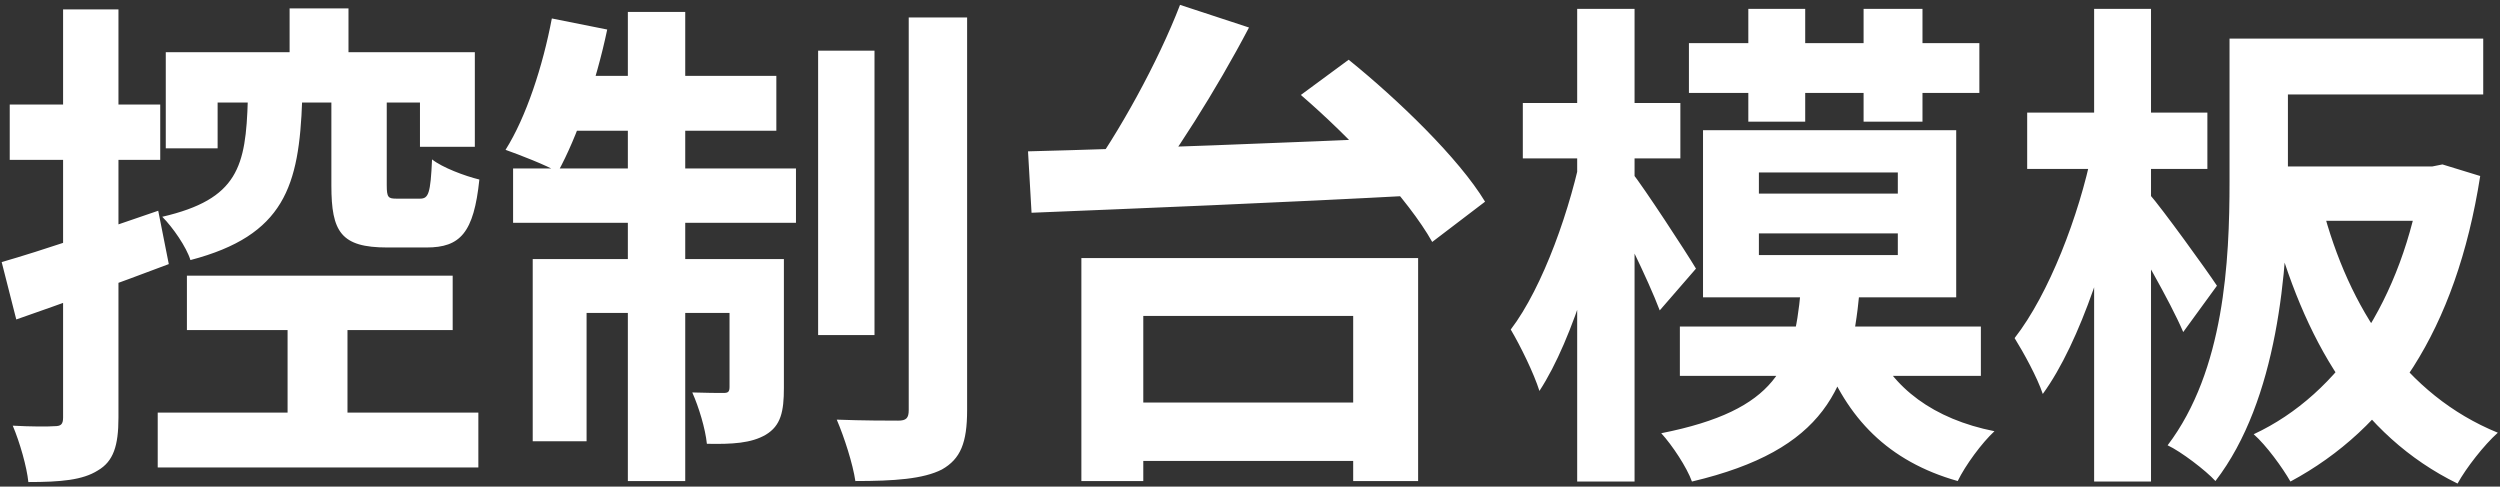 <svg width="149" height="29" viewBox="0 0 149 29" fill="none" xmlns="http://www.w3.org/2000/svg">
<rect x="0" y="0" width="149" height="29" fill="#333333" stroke="none"/>
<path d="M11.14 16.43V19.67H26.98V16.43H11.14ZM9.4 24.59V27.86H28.51V24.59H9.4ZM9.88 3.11V8.84H12.97V6.11H25.03V8.75H28.3V3.11H9.88ZM17.26 0.5V5.12H20.77V0.5H17.26ZM17.14 18.17V26.15H20.71V18.17H17.14ZM19.75 5.87V11.06C19.75 13.82 20.32 14.75 23.08 14.75C23.62 14.75 24.85 14.75 25.42 14.75C27.43 14.75 28.24 13.88 28.57 10.7C27.7 10.49 26.35 9.98 25.75 9.5C25.66 11.54 25.54 11.84 25.03 11.84C24.76 11.84 23.86 11.84 23.65 11.84C23.14 11.84 23.05 11.78 23.05 11.03V5.87H19.75ZM14.77 5.96C14.65 9.92 14.2 11.87 9.67 12.92C10.3 13.55 11.11 14.72 11.35 15.5C16.96 14.03 17.83 11.09 18.01 5.96H14.77ZM0.1 15.62L0.97 19.04C3.64 18.11 6.97 16.91 10.06 15.74L9.43 12.56C6.04 13.73 2.5 14.93 0.1 15.62ZM0.58 6.23V9.53H9.55V6.23H0.58ZM3.76 0.56V24.89C3.76 25.31 3.61 25.4 3.25 25.4C2.89 25.43 1.84 25.43 0.76 25.37C1.18 26.36 1.6 27.83 1.69 28.73C3.64 28.73 4.93 28.61 5.83 28.04C6.76 27.5 7.06 26.57 7.06 24.89V0.56H3.76ZM48.76 3.02V19.97H52.12V3.02H48.76ZM54.16 1.04V24.44C54.16 24.92 54.01 25.07 53.53 25.07C52.99 25.07 51.43 25.07 49.87 25.01C50.32 26.06 50.83 27.65 50.98 28.67C53.29 28.67 55.03 28.55 56.14 27.98C57.25 27.35 57.64 26.39 57.64 24.44V1.04H54.16ZM37.42 0.71V28.67H40.84V0.71H37.42ZM43.48 15.44V23.06C43.48 23.36 43.39 23.42 43.12 23.42C42.85 23.42 42.07 23.42 41.26 23.39C41.65 24.26 42.04 25.55 42.13 26.45C43.63 26.48 44.77 26.42 45.64 25.91C46.54 25.37 46.72 24.53 46.72 23.12V15.44H43.48ZM31.75 15.44V26.3H34.96V18.65H44.77V15.44H31.75ZM30.58 10.04V13.28H47.44V10.04H30.58ZM33.73 4.52L33.07 7.79H46.27V4.52H33.73ZM32.89 1.1C32.35 3.95 31.36 6.98 30.13 8.93C30.97 9.23 32.53 9.83 33.25 10.25C34.39 8.18 35.53 4.91 36.19 1.76L32.89 1.1ZM66.07 23.99V27.47H82.63V23.99H66.07ZM64.45 15.38V28.67H68.14V18.83H80.65V28.67H84.52V15.38H64.45ZM70.33 0.29C69.04 3.65 66.67 7.97 64.66 10.7L67.9 11.99C69.94 9.38 72.49 5.36 74.44 1.64L70.33 0.29ZM77.53 5.66C80.53 8.24 83.95 11.9 85.36 14.42L88.51 12.02C86.95 9.44 83.35 5.96 80.38 3.56L77.53 5.66ZM61.27 9.02L61.48 12.68C67.39 12.44 76.39 12.08 84.7 11.63L84.88 8.15C76.63 8.51 67.33 8.87 61.27 9.02ZM100.66 2.57V5.54H117.97V2.57H100.66ZM100.12 19.46V22.4H118.06V19.46H100.12ZM104.2 0.53V7.25H107.59V0.53H104.2ZM111.07 0.53V7.25H114.58V0.53H111.07ZM104.83 13.91H113.11V15.2H104.83V13.91ZM104.83 10.28H113.11V11.54H104.83V10.28ZM101.5 7.76V17.72H116.59V7.76H101.5ZM107.32 17.36C106.9 21.77 105.97 24.44 99.01 25.82C99.67 26.54 100.54 27.86 100.84 28.7C108.82 26.81 110.29 23.12 110.83 17.36H107.32ZM111.64 20.48L108.64 21.11C110.05 24.92 112.54 27.5 116.68 28.67C117.13 27.74 118.12 26.39 118.87 25.7C115.24 24.98 112.78 23.12 111.64 20.48ZM90.76 6.14V9.44H100.15V6.14H90.76ZM94 0.53V28.7H97.42V0.53H94ZM94.36 8.6C93.64 12.38 91.96 17.12 90.04 19.64C90.61 20.6 91.42 22.25 91.75 23.3C93.79 20.18 95.5 14.3 96.31 9.35L94.36 8.6ZM97.24 10.25L95.59 11.57C96.49 13.13 98.23 16.67 98.92 18.5L101.08 16.01C100.51 15.05 97.96 11.15 97.24 10.25ZM134.71 2.3V5.63H148V2.3H134.71ZM134.71 9.92V13.16H145V9.92H134.71ZM132.88 2.3V10.82C132.88 15.53 132.58 22.07 129.19 26.54C129.97 26.9 131.47 28.04 132.04 28.67C135.76 23.84 136.36 16.04 136.36 10.85V2.3H132.88ZM138.4 12.29L135.37 12.98C137.29 20.27 140.59 25.94 146.47 28.82C146.98 27.89 148.06 26.51 148.87 25.79C143.35 23.54 139.99 18.41 138.4 12.29ZM144.34 9.92V10.55C143.2 17.81 139.48 23.48 134.32 25.88C135.07 26.54 136.03 27.86 136.51 28.7C142.42 25.52 146.38 19.7 147.82 10.49L145.57 9.8L144.97 9.92H144.34ZM120.82 6.71V10.07H131.56V6.71H120.82ZM124.81 0.53V28.7H128.2V0.53H124.81ZM124.69 9.02C123.91 12.86 122.11 17.54 120.07 20.15C120.61 21.02 121.42 22.49 121.75 23.48C124 20.39 125.86 14.57 126.76 9.77L124.69 9.02ZM128.08 11.54L126.46 13.1C127.39 14.6 129.34 17.96 130.12 19.79L132.13 17.03C131.56 16.16 128.83 12.38 128.08 11.54Z" fill="white"/>
</svg>
